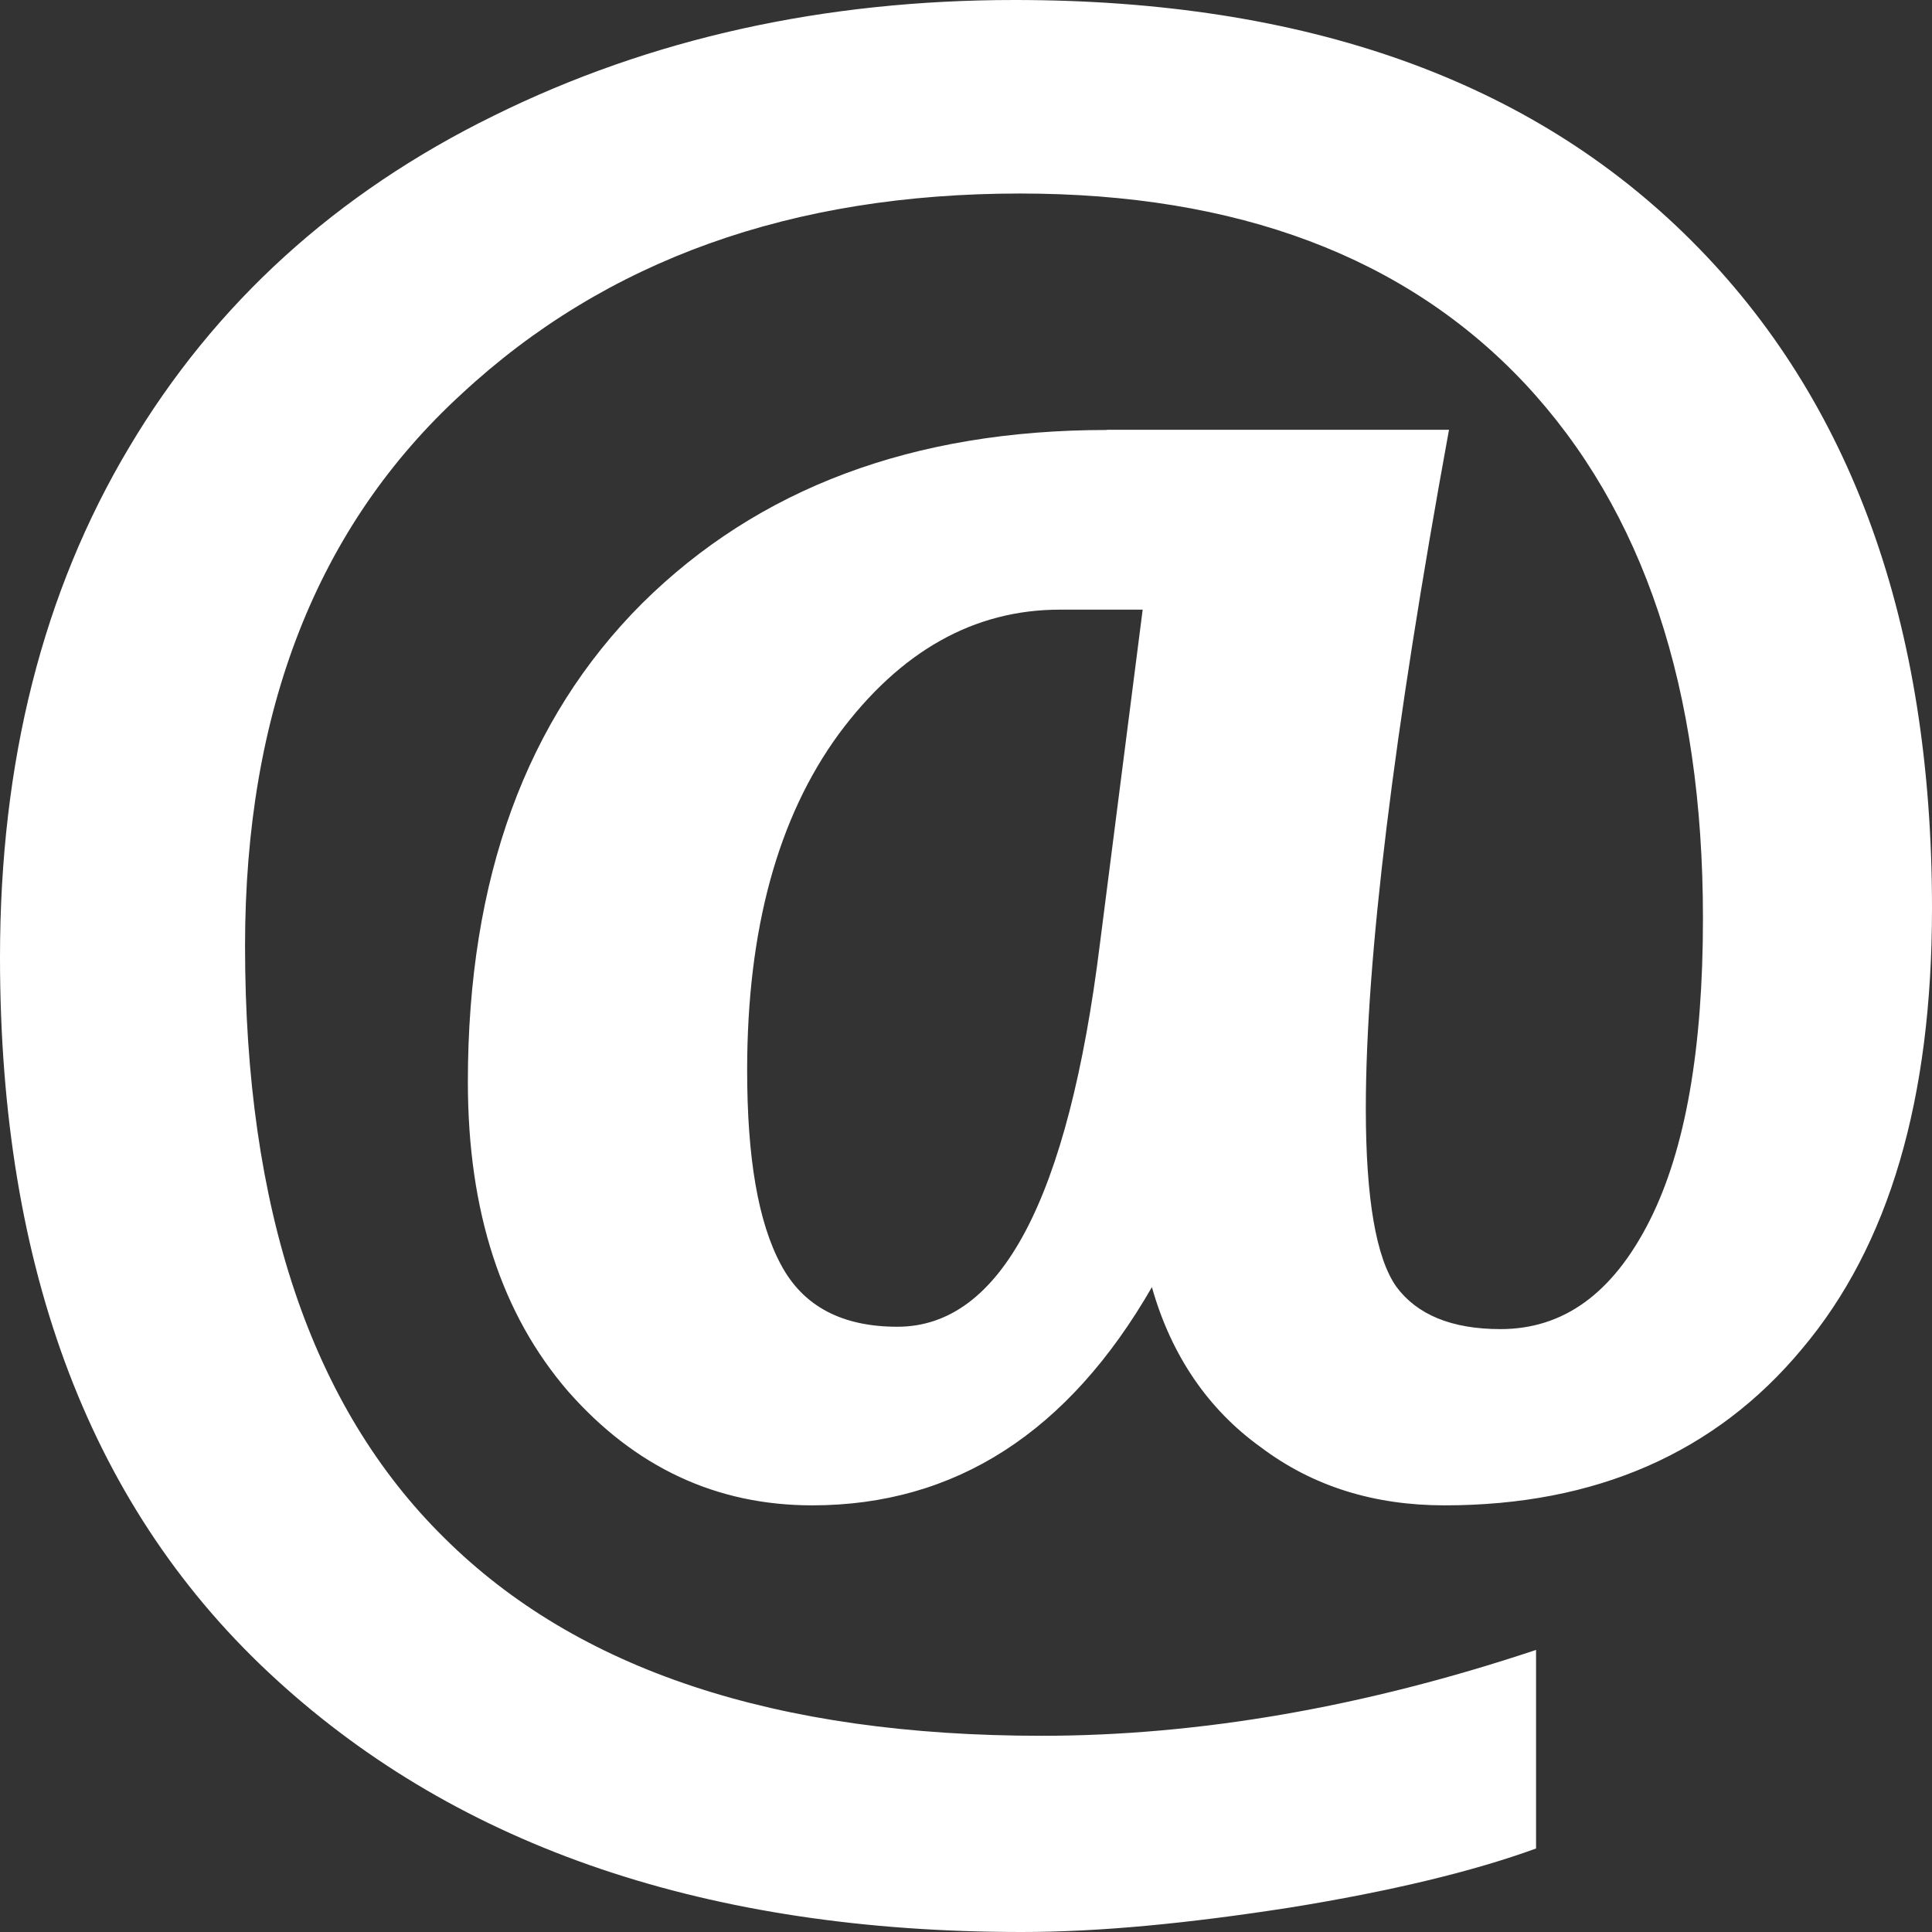 <?xml version="1.0" encoding="iso-8859-1"?>
<!-- Generator: Adobe Illustrator 14.0.0, SVG Export Plug-In . SVG Version: 6.00 Build 43363)  -->
<!DOCTYPE svg PUBLIC "-//W3C//DTD SVG 1.1//EN" "http://www.w3.org/Graphics/SVG/1.1/DTD/svg11.dtd">
<svg version="1.1" id="icon-s-status-email-layer" xmlns="http://www.w3.org/2000/svg" xmlns:xlink="http://www.w3.org/1999/xlink"
	 x="0px" y="0px" width="18px" height="18px" viewBox="0 0 18 18" style="enable-background:new 0 0 18 18;" xml:space="preserve">
<rect x="0" y="0" width="18" height="18" fill="#333333" stroke="none"/>
<g id="icon-s-status-email">
	<rect style="fill:none;" width="18" height="18"/>
	<path style="fill:#FFFFFF;" d="M10.313,4.006c-1.809,0-3.249,0.543-4.332,1.617C4.904,6.701,4.359,8.18,4.359,10.08
		c0,1.214,0.317,2.168,0.934,2.883c0.622,0.707,1.381,1.062,2.274,1.062c1.335,0,2.388-0.683,3.165-2.033
		c0.18,0.637,0.525,1.14,1.014,1.491c0.487,0.367,1.059,0.542,1.713,0.542c1.408,0,2.525-0.489,3.33-1.458
		C17.602,11.604,18,10.238,18,8.463c0-2.65-0.746-4.727-2.242-6.221C14.262,0.746,12.161,0,9.453,0C7.684,0,6.063,0.355,4.6,1.078
		C3.135,1.797,2,2.827,1.203,4.168C0.399,5.515,0,7.096,0,8.92c0,2.922,0.857,5.162,2.575,6.729C4.289,17.217,6.604,18,9.52,18
		c0.724,0,1.551-0.08,2.5-0.228c0.937-0.151,1.71-0.338,2.291-0.55v-1.85c-1.604,0.535-3.145,0.8-4.607,0.8
		c-2.475,0-4.326-0.612-5.566-1.845c-1.24-1.223-1.855-3.064-1.855-5.515c0-2.19,0.671-3.909,2.021-5.145
		c1.34-1.243,3.07-1.864,5.199-1.864c2.025,0,3.595,0.59,4.704,1.771c1.108,1.186,1.659,2.841,1.659,4.981
		c0,1.214-0.162,2.156-0.499,2.822c-0.343,0.676-0.802,1.006-1.388,1.006c-0.455,0-0.777-0.135-0.969-0.394
		c-0.188-0.265-0.285-0.816-0.285-1.661c0-1.387,0.257-3.492,0.775-6.324H10.313z M10.248,8.791c-0.296,2.384-0.924,3.57-1.887,3.57
		c-0.514,0-0.879-0.189-1.086-0.58c-0.212-0.395-0.314-0.994-0.314-1.81c0-1.315,0.287-2.355,0.852-3.13
		C8.389,6.063,9.078,5.68,9.874,5.68h0.772L10.248,8.791z"/>
</g>
</svg>
